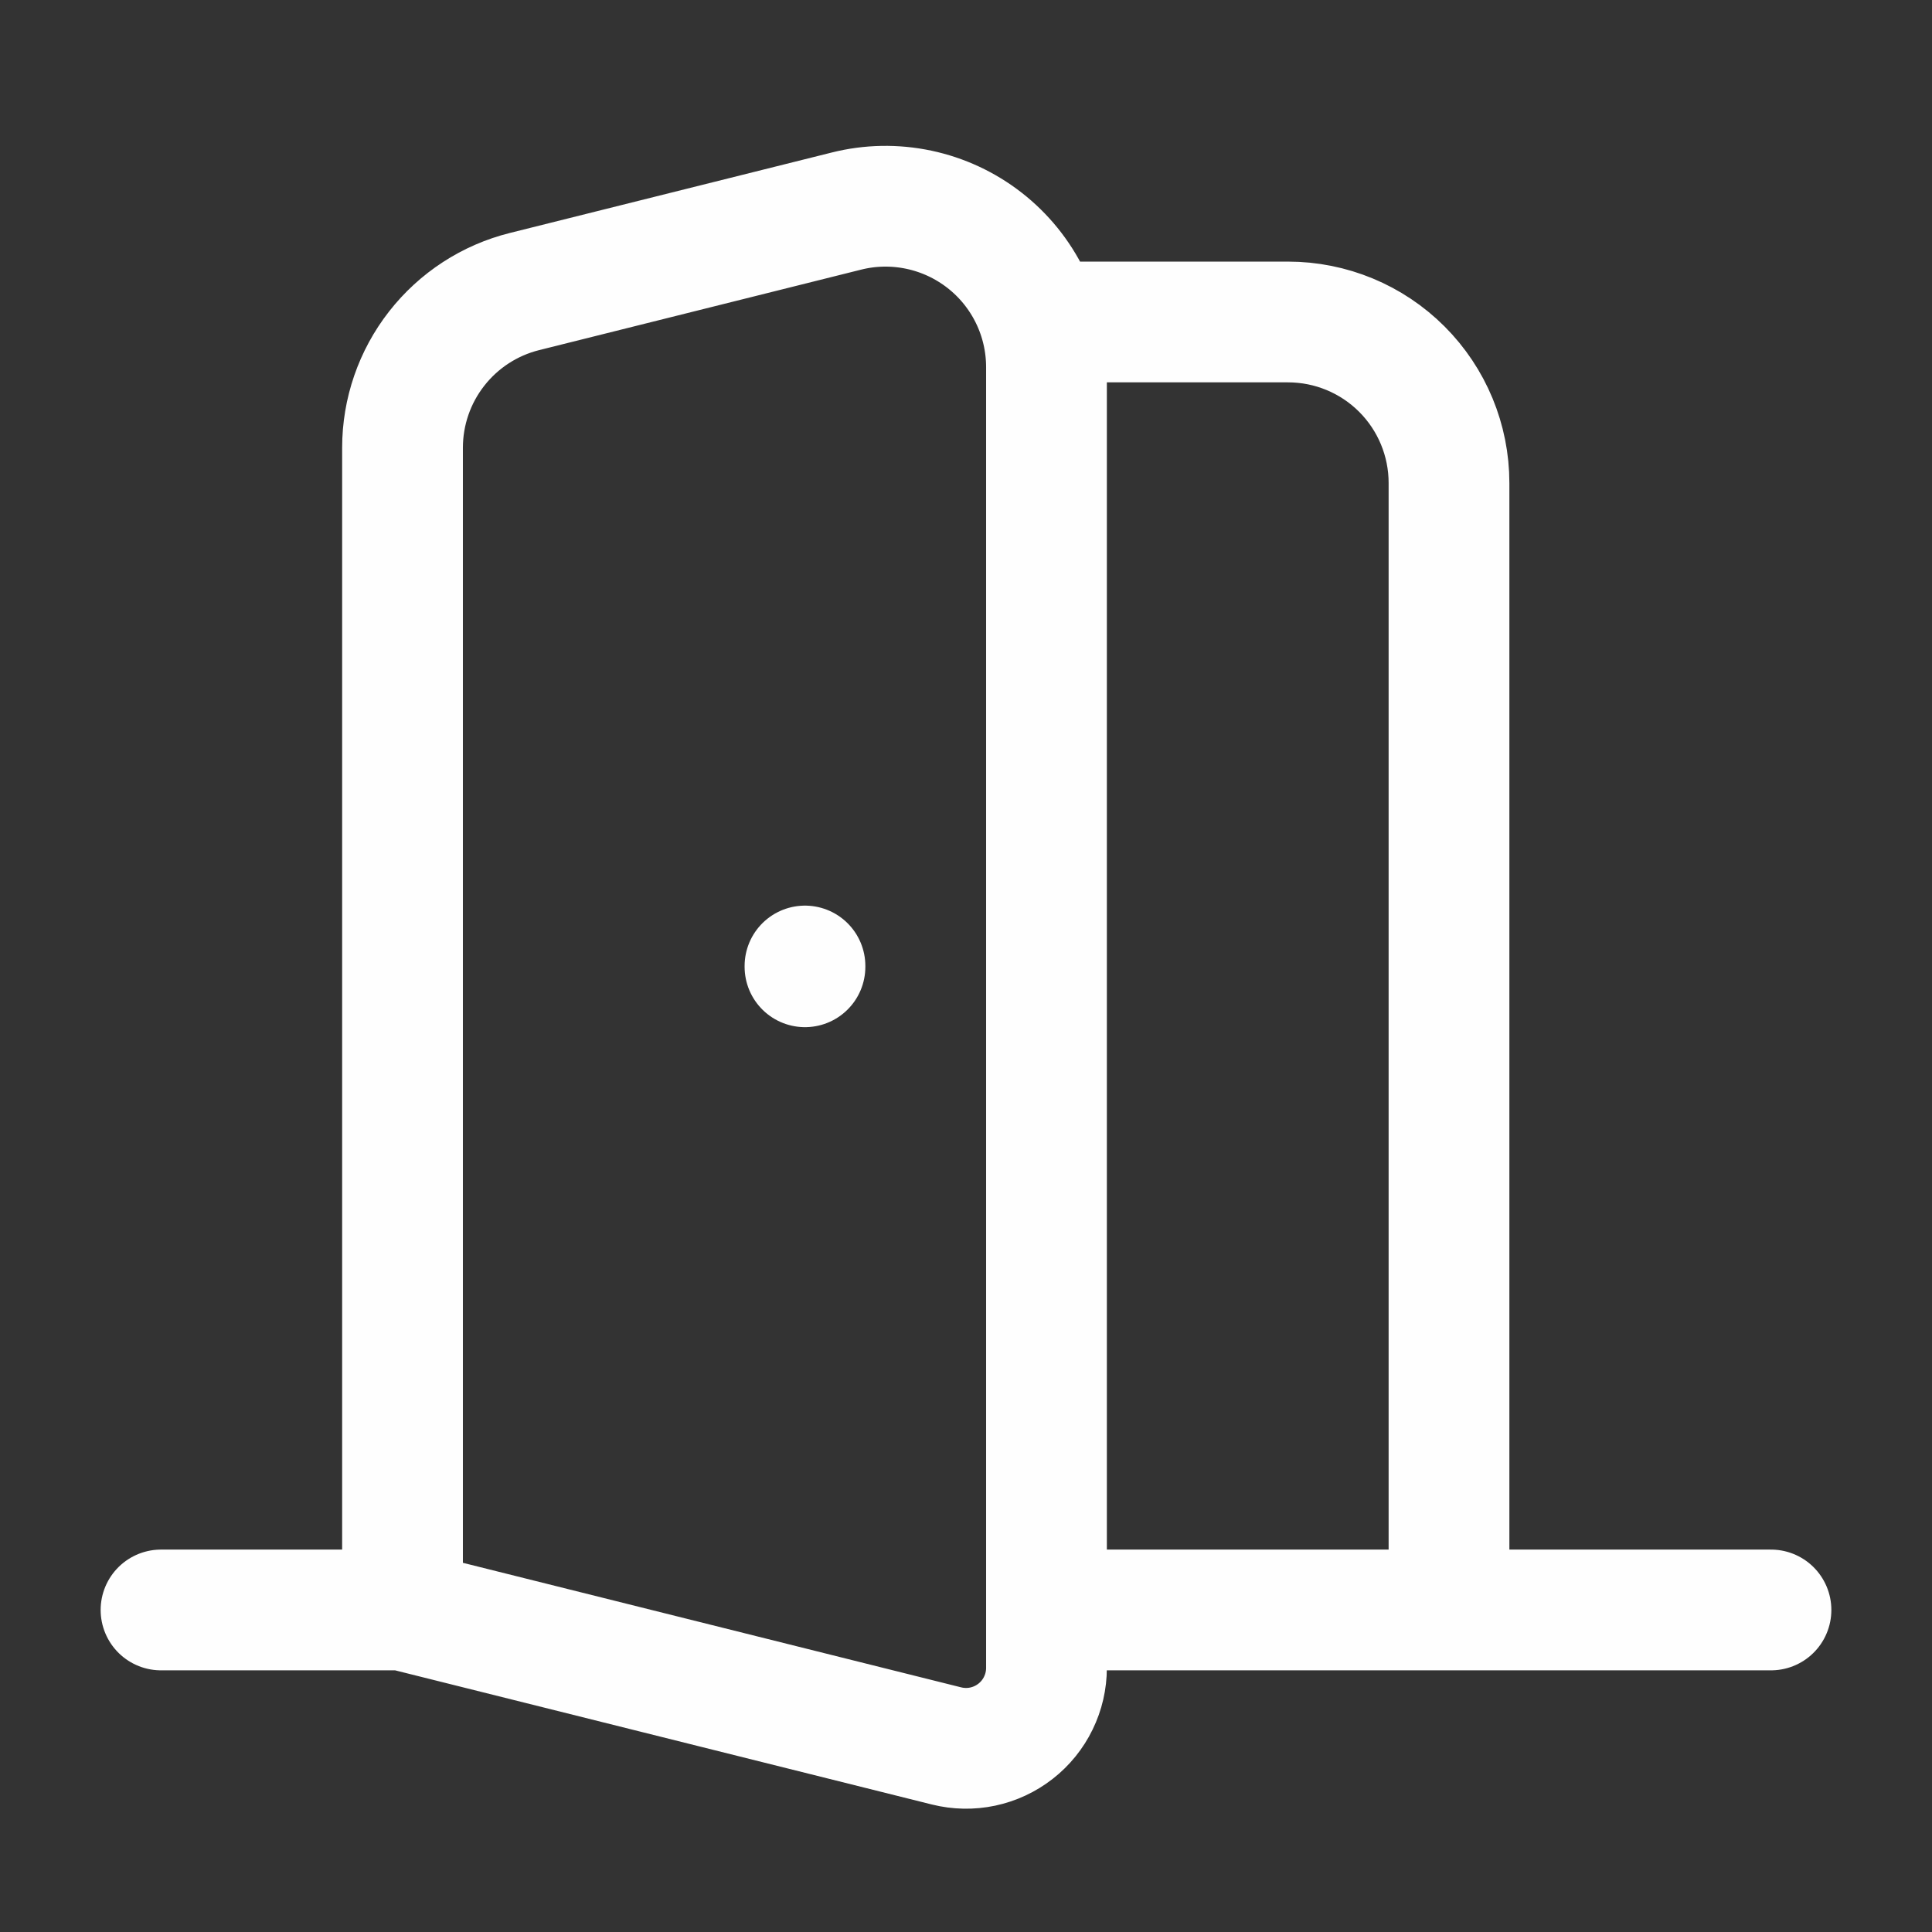 <svg width="32" height="32" viewBox="0 0 32 32" fill="none" xmlns="http://www.w3.org/2000/svg">
<rect x="0" y="0" width="32" height="32" fill="#333333" stroke="none"/>
<path d="M17.333 5.333H21.333C22.041 5.333 22.719 5.614 23.219 6.114C23.719 6.614 24 7.292 24 8V26.666M2.667 26.666H6.667M6.667 26.666L15.677 28.918C15.874 28.967 16.079 28.971 16.277 28.929C16.475 28.887 16.661 28.8 16.821 28.675C16.98 28.551 17.11 28.391 17.198 28.209C17.287 28.027 17.333 27.828 17.333 27.625V6.082C17.333 5.677 17.241 5.276 17.063 4.912C16.885 4.548 16.627 4.229 16.307 3.98C15.988 3.731 15.616 3.558 15.22 3.474C14.823 3.39 14.413 3.397 14.02 3.496L8.687 4.829C8.11 4.973 7.598 5.306 7.232 5.775C6.866 6.243 6.667 6.821 6.667 7.416V26.666ZM17.333 26.666H29.333M13.333 16V16.013" stroke="#FEFEFE" stroke-width="2" stroke-linecap="round" stroke-linejoin="round"/>
</svg>
